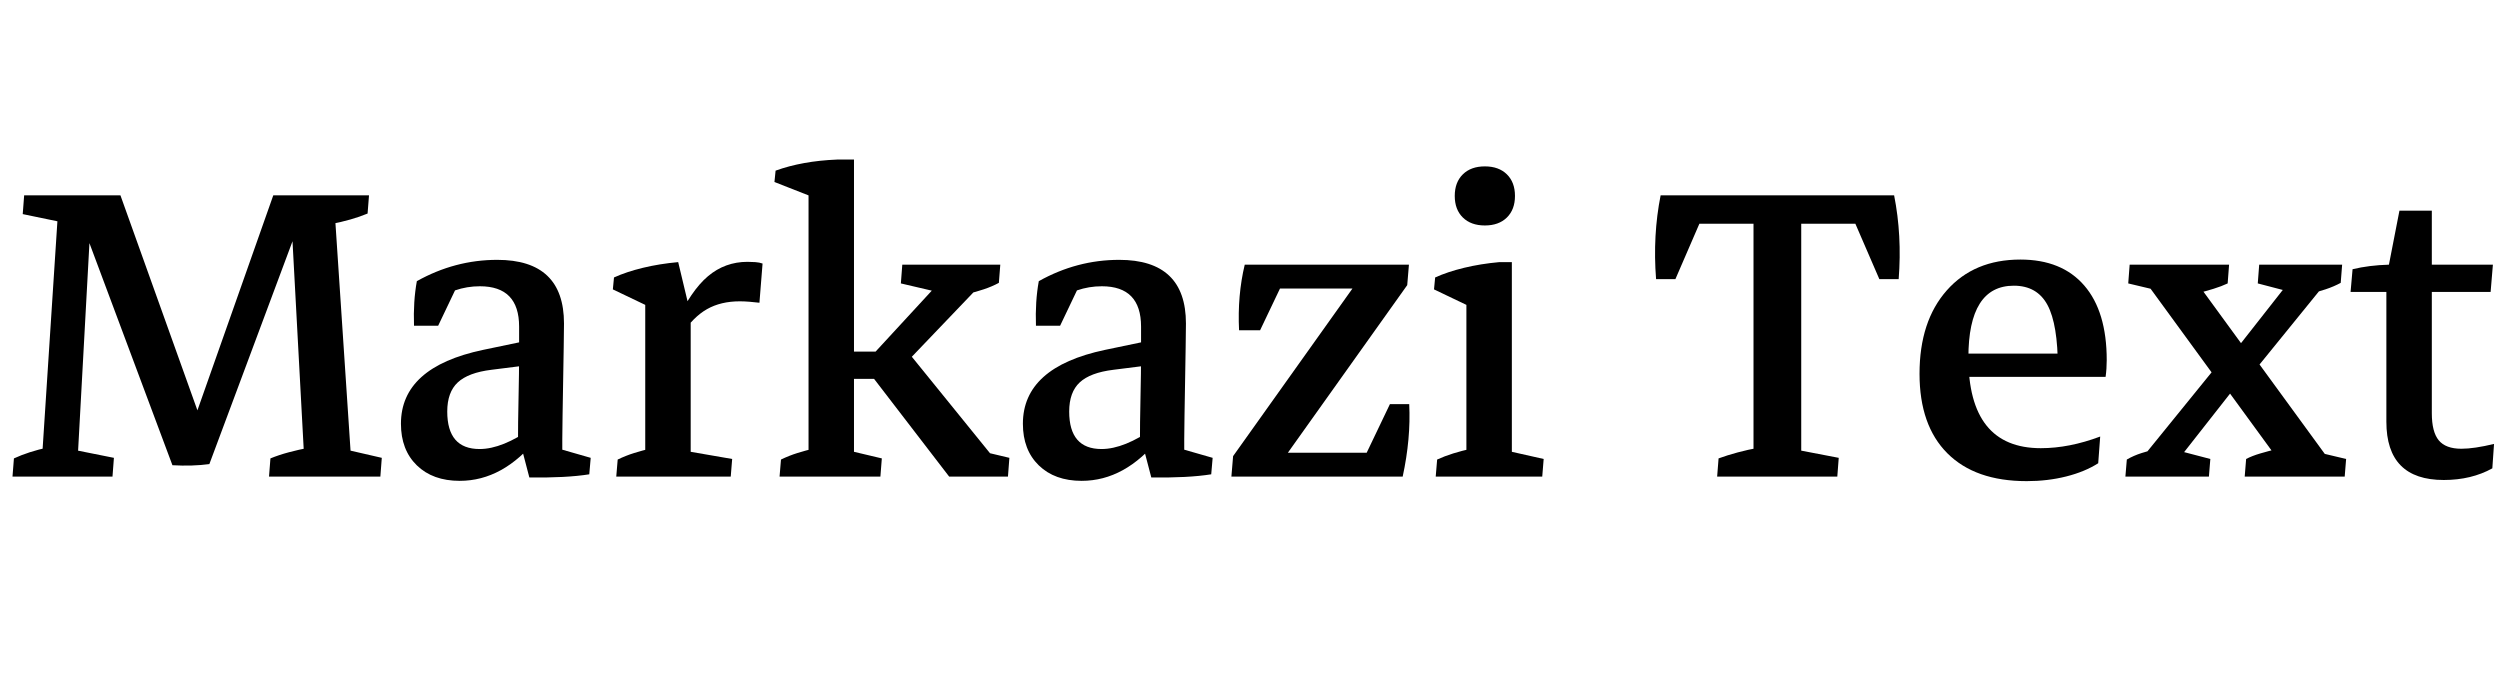 <svg width="61.605" height="16.803" viewBox="0 0 61.605 16.803" xmlns="http://www.w3.org/2000/svg"><path transform="translate(0 11.744) scale(.007 -.007)" d="m607 40-355 950h172l309-863 4-83q-29-4-62.5-5t-67.5 1zm-563-40 5 64q52 24 121 39l-24-67 59 908 15-49-140 29 5 66h239l-52-952-16 57 145-29-5-66zm693 44-101 22 326 924h128zm210-44 5 64q29 12 64.5 21.5t72.5 16.5l-17-59-51 947h278l-5-64q-55-23-133-38l17 47 59-889-19 49 126-29-5-66z"/><path transform="translate(9.488 11.744) scale(.007 -.007)" d="m468 108q0 83 2 169.5t2 162.5v88q0 142-138 142-91 0-168-58l-64-81q-3 86 10 157 134 75 283 75 235 0 235-224 0-28-1-83.5t-2-119-2-119-1-85.5zm-366 423 14 114 153 58-82-172zm161-546q-95 0-151 54.5t-56 146.5q0 199 289 260l163 34 10-86-143-18q-82-10-119-44.5t-37-102.5q0-132 114-132 80 0 186 75l18-36q-121-151-274-151zm245 12-34 130 150 43v-109l-22 40 122-35-5-58q-82-13-211-11z"/><path transform="translate(14.766 11.744) scale(.007 -.007)" d="m162 6v640l160-51v-589zm-102-6 5 60q29 14 58 23t58 16l-19-73v136h160v-136l-16 64 162-28-5-62zm230 500-20 40q53 115 113 165.5t139 50.5q13 0 27.5-1t25.5-5l-11-138q-16 2-35 3.5t-34 1.5q-67 0-115.5-27.5t-89.5-89.5zm-128 9v128l24-44-138 66 4 42q44 20 102 34t124 20l38-159z"/><path transform="translate(18.86 11.744) scale(.007 -.007)" d="m152 6v1048h160v-1048zm75 338v96h197v-96zm420-344-282 367v48l260 282-24-46-124 29 5 66h345l-5-64q-24-13-52.5-22.5t-57.5-16.5l62 49-286-299-5 69 325-401-71 34 122-29-5-66zm-597 0 5 60q29 14 58 23t58 16l-19-74v137h160v-137l-16 66 114-27-5-64zm102 894v125l15-35-135 53 4 40q94 34 216 39h60v-172z"/><path transform="translate(24.814 11.744) scale(.007 -.007)" d="m468 108q0 83 2 169.5t2 162.5v88q0 142-138 142-91 0-168-58l-64-81q-3 86 10 157 134 75 283 75 235 0 235-224 0-28-1-83.5t-2-119-2-119-1-85.5zm-366 423 14 114 153 58-82-172zm161-546q-95 0-151 54.5t-56 146.5q0 199 289 260l163 34 10-86-143-18q-82-10-119-44.5t-37-102.5q0-132 114-132 80 0 186 75l18-36q-121-151-274-151zm245 12-34 130 150 43v-109l-22 40 122-35-5-58q-82-13-211-11z"/><path transform="translate(30.092 11.744) scale(.007 -.007)" d="m36 0 6 72 480 674h139l-6-72-480-674zm0 0 101 84h501l1-84zm43 662 4 84h578l-101-84zm-16-147q-6 123 20 231l136-59-82-172zm576-515-132 73 87 182h68q6-121-23-255z"/><path transform="translate(34.973 11.744) scale(.007 -.007)" d="m166 6v669l160 19v-688zm0 503v128l24-44-138 66 4 42q44 20 102 34t124 20h44v-159zm-108-509 5 60q26 12 56.5 21.5t66.5 17.5l-20-74v137h160v-137l-17 66 129-29-5-62zm173 884q-49 0-77.5 28t-28.5 76 28.5 76 77.5 28 77.5-28 28.5-76-28.5-76-77.5-28z"/><path transform="translate(40.578 11.744) scale(.007 -.007)" d="m376 15v961h168v-961zm-343 680q-12 154 16 295l155-57-103-238zm34 195-18 100h822l-36-100zm752-195-103 238 155 57q28-141 16-295zm-571-695 5 64q30 11 67 21t76 17l-20-74v140h168v-140l-19 67 151-29-5-66z"/><path transform="translate(46.867 11.744) scale(.007 -.007)" d="m439-16q-181 0-279 98t-98 280q0 185 96 293.5t259 108.5q146 0 225-91.5t79-262.5q0-15-1-30t-3-29l-168 32q0 153-36.5 221t-118.5 68q-160 0-160-253 0-319 255-319 100 0 209 41l-7-94q-47-30-112.5-46.5t-139.5-16.5zm-312 367v82h574l16-82z"/><path transform="translate(52.192 11.744) scale(.007 -.007)" d="m26 0 5 60q24 14 52.5 23t57.5 16l-60-38 276 340 119-5-263-335 1 30 111-29-5-62zm420 0 5 62q21 11 50 19.5t58 15.5l-4-25-197 270 129 68 259-355-65 36 122-29-5-62zm-55 746-5-66q-21-10-50-19t-58-16l6 29 197-270-129-68-259 355 65-40-122 29 5 66zm398 0-5-64q-24-13-52.5-22.5t-57.5-16.5l60 42-276-340-119 5 263 335 1-34-111 29 5 66z"/><path transform="translate(57.818 11.744) scale(.007 -.007)" d="m343-12q-202 0-202 205v482l9 71 37 190h114v-713q0-66 24.5-95.5t79.5-29.5q45 0 115 17l-6-86q-74-41-171-41zm-328 662 7 80q58 14 128 16h366l-8-96z"/></svg>